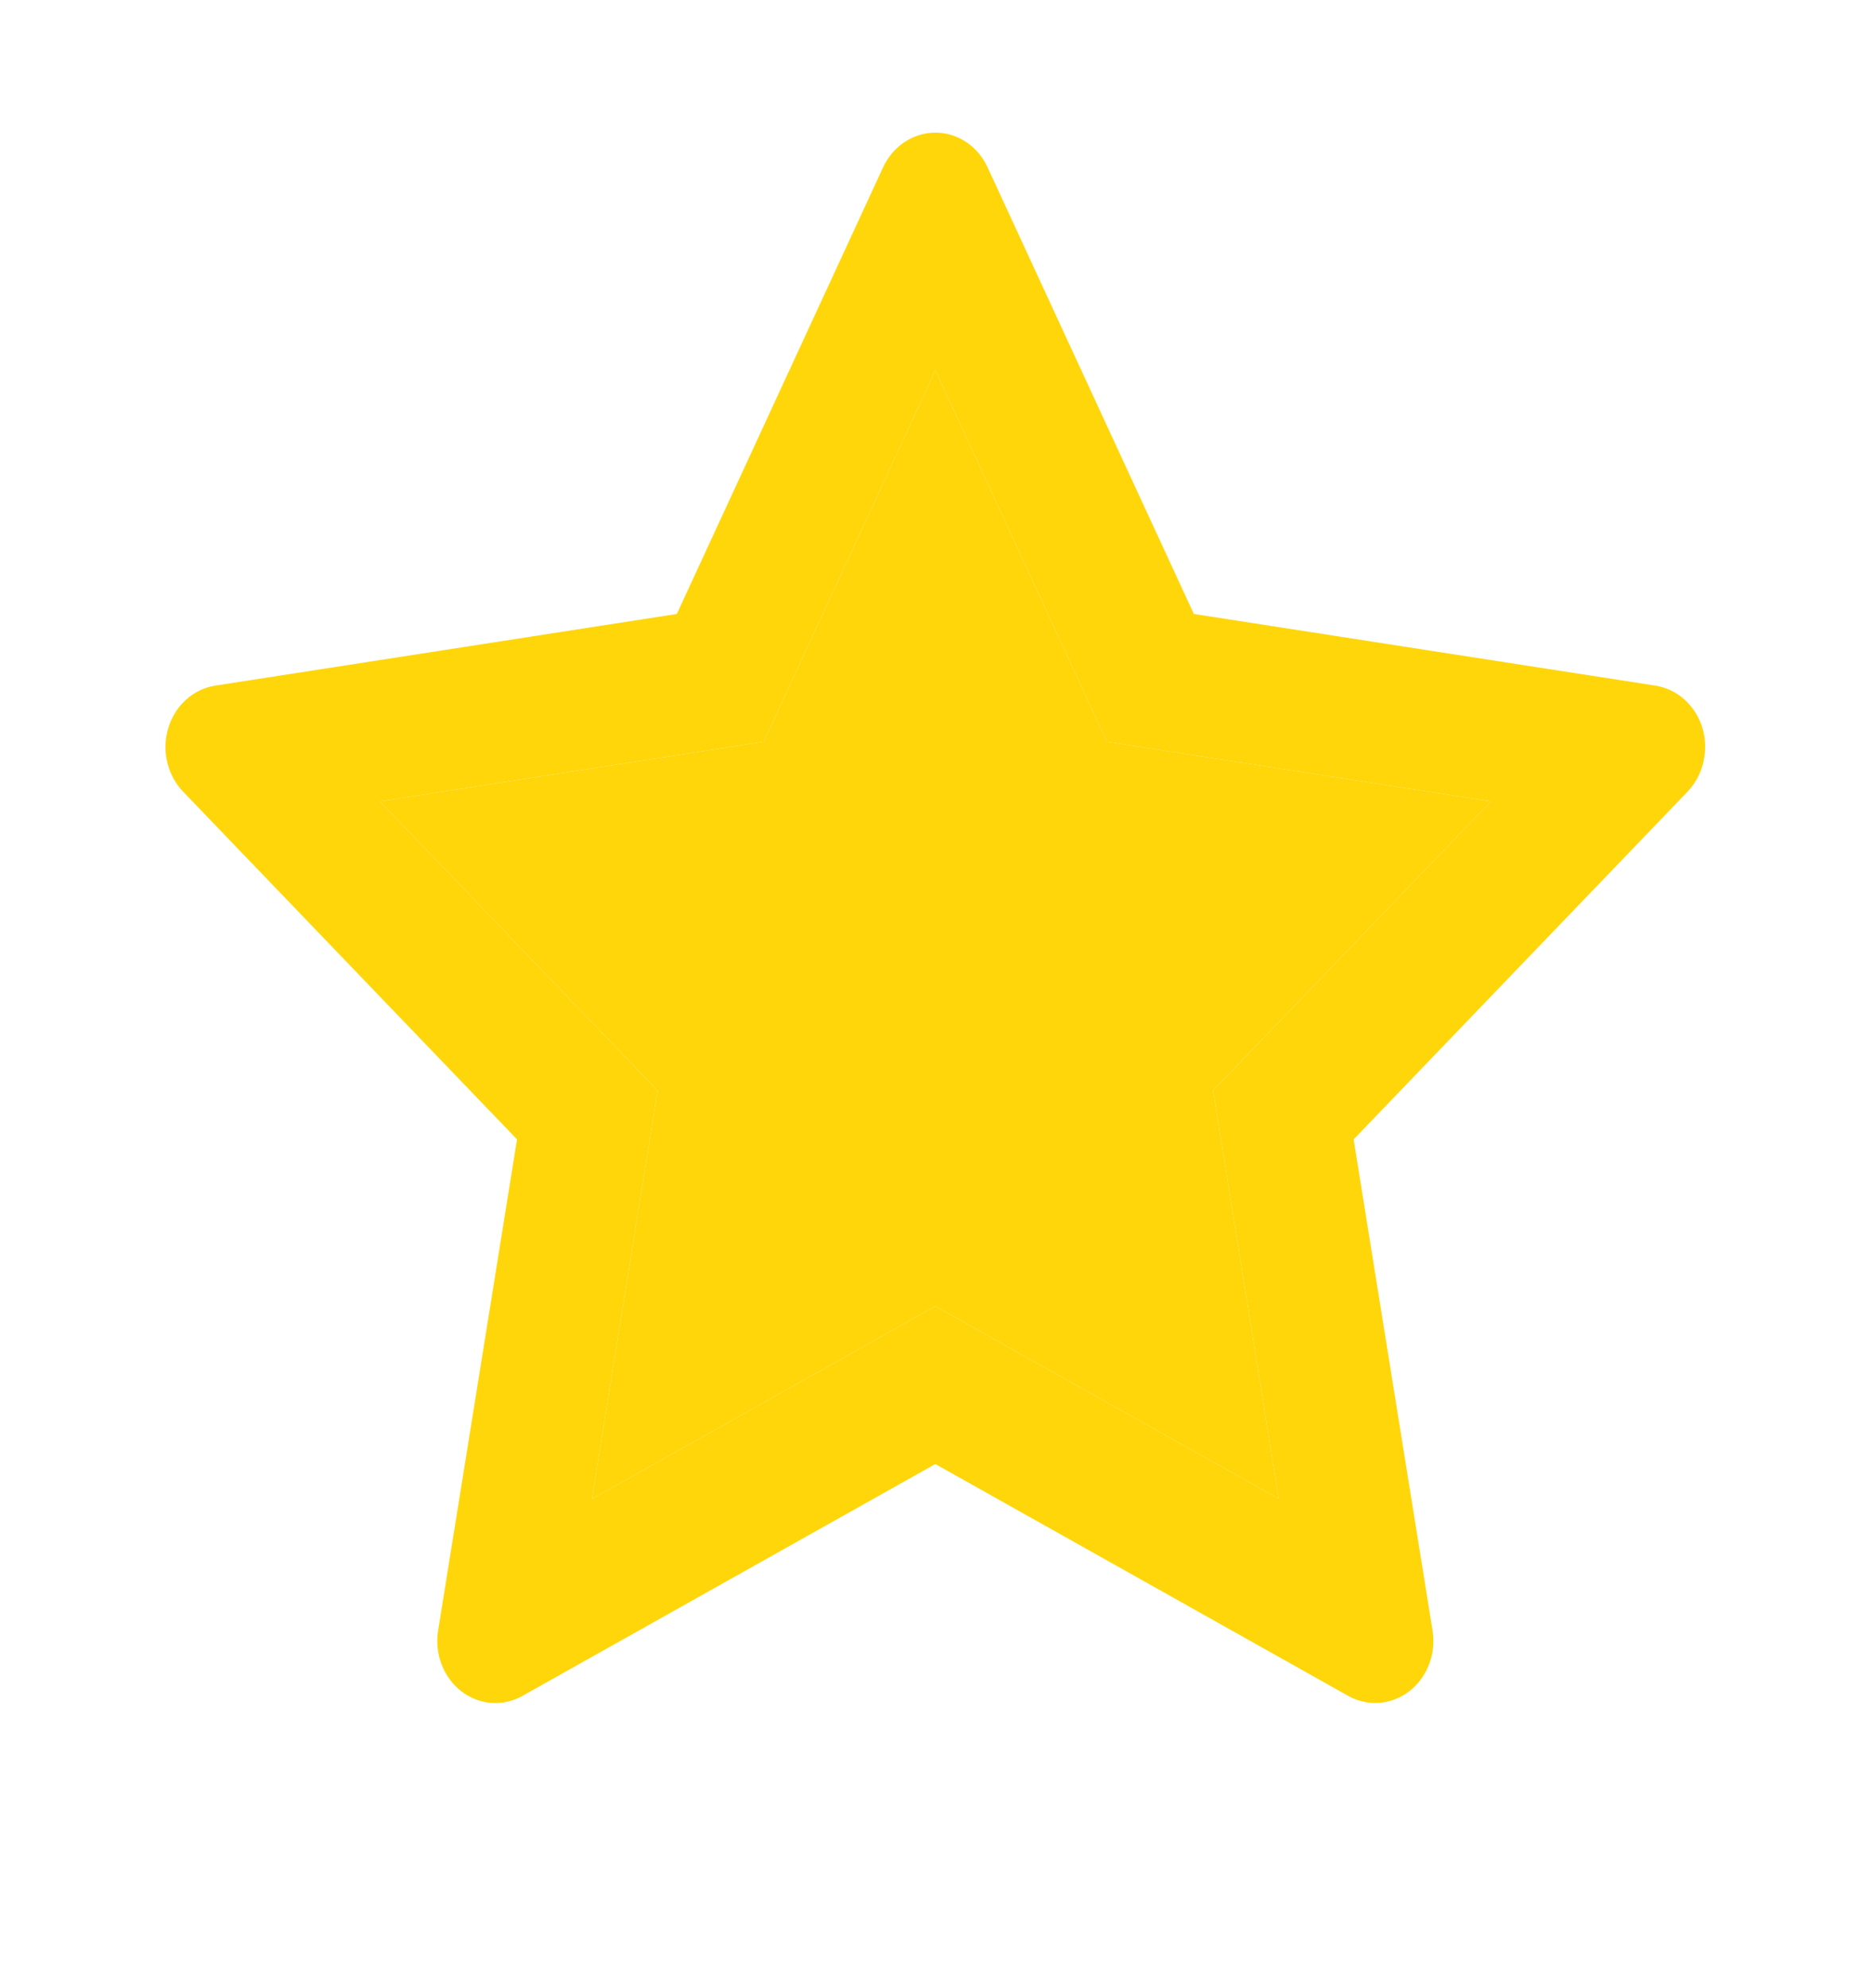 <svg width="163" height="173" viewBox="0 0 163 173" fill="none" xmlns="http://www.w3.org/2000/svg">
<path d="M144.063 59.655L103.895 53.42L85.939 14.546C85.449 13.482 84.642 12.62 83.645 12.097C81.146 10.779 78.108 11.877 76.859 14.546L58.902 53.42L18.735 59.655C17.627 59.824 16.615 60.381 15.84 61.226C14.902 62.255 14.386 63.638 14.404 65.073C14.422 66.508 14.972 67.877 15.934 68.879L44.996 99.137L38.13 141.863C37.969 142.857 38.072 143.88 38.428 144.814C38.783 145.749 39.376 146.558 40.141 147.151C40.905 147.744 41.809 148.096 42.752 148.168C43.694 148.239 44.636 148.028 45.471 147.557L81.399 127.385L117.327 147.557C118.308 148.114 119.447 148.3 120.538 148.097C123.291 147.591 125.142 144.803 124.667 141.863L117.801 99.137L146.863 68.879C147.654 68.051 148.176 66.97 148.335 65.787C148.762 62.831 146.832 60.094 144.063 59.655ZM105.572 94.88L111.284 130.409L81.399 113.65L51.514 130.426L57.225 94.897L33.052 69.724L66.465 64.537L81.399 32.218L96.333 64.537L129.746 69.724L105.572 94.88Z" fill="#FFD60A"/>
<path d="M105.572 94.88L111.284 130.409L81.399 113.65L51.514 130.426L57.225 94.897L33.052 69.724L66.465 64.537L81.399 32.218L96.333 64.537L129.746 69.724L105.572 94.88Z" fill="#FFD60A"/>
</svg>
